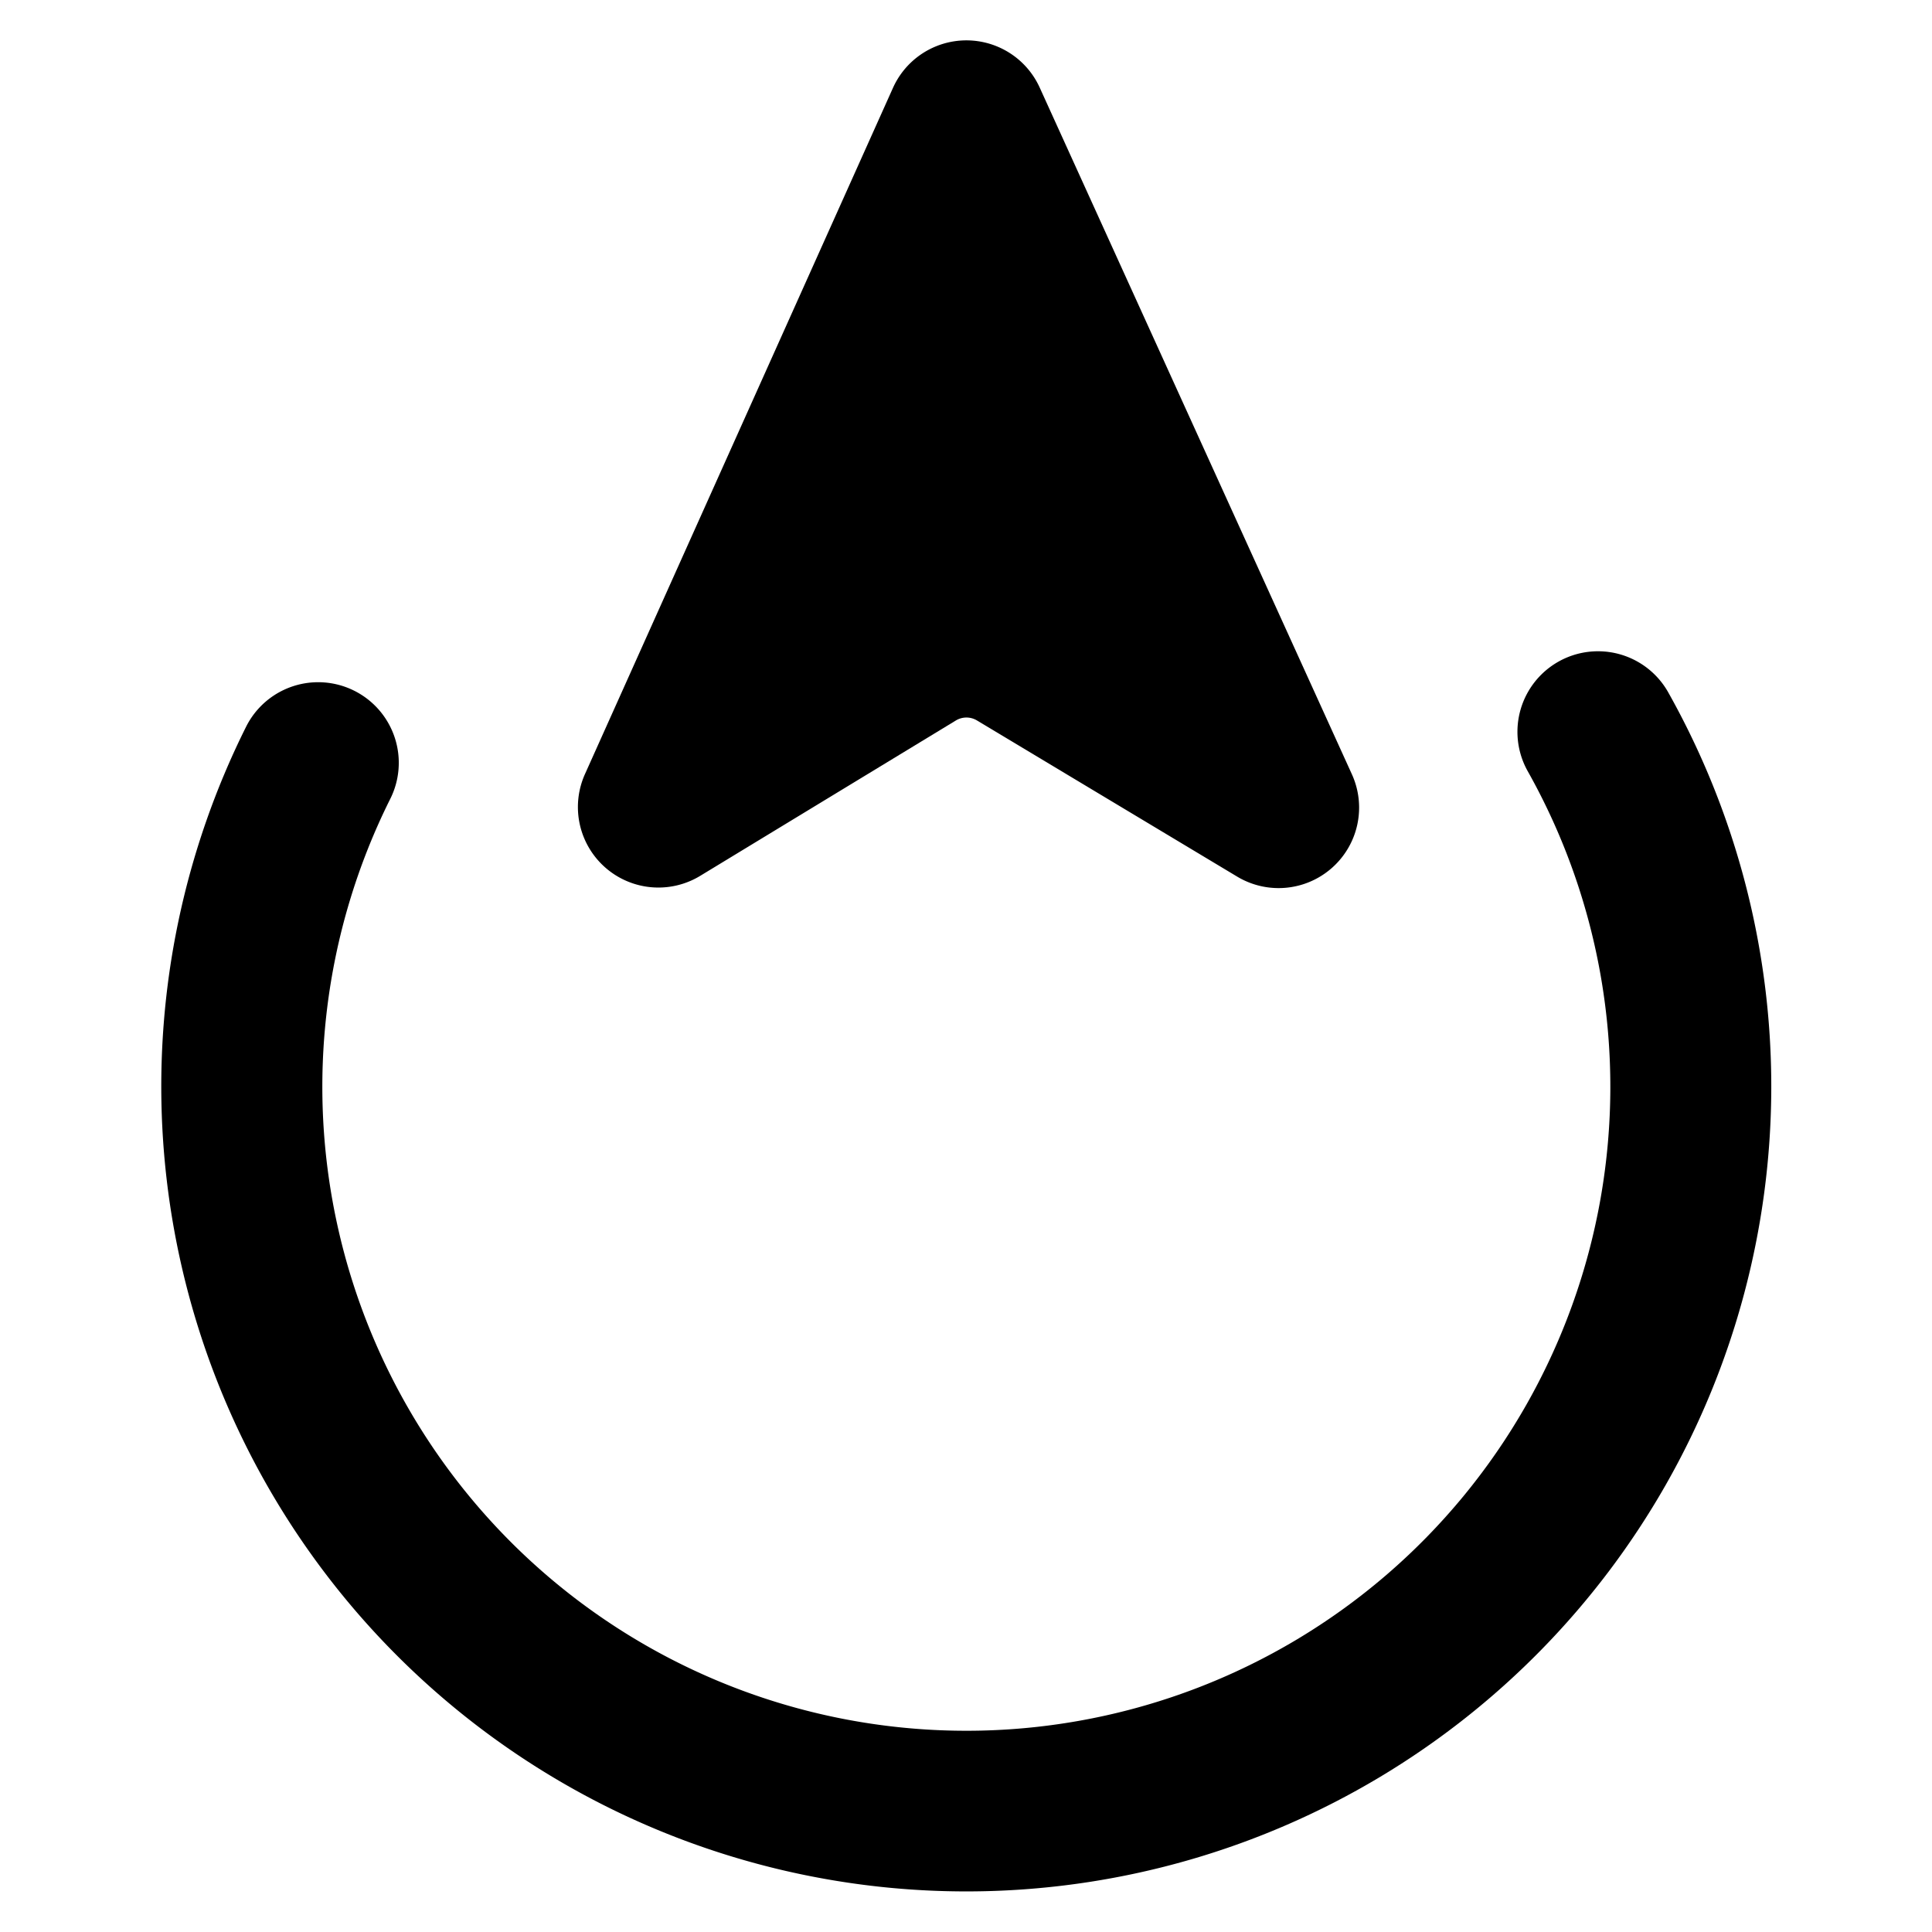 <svg xmlns="http://www.w3.org/2000/svg" viewBox="0 0 24 24"><title>cursor-move-up</title><path d="M20.723,8.6a1,1,0,0,0-1.744.982,8,8,0,1,1-14.132.344,1,1,0,0,0-1.789-.9A10,10,0,1,0,20.723,8.6Z"/><path d="M8.7,10.879l3.176-1.93a.253.253,0,0,1,.259,0l3.236,1.942a1,1,0,0,0,1.423-1.272l-3.878-8.53a1,1,0,0,0-1.822,0L7.268,9.613A1,1,0,0,0,8.7,10.879Z"/></svg>